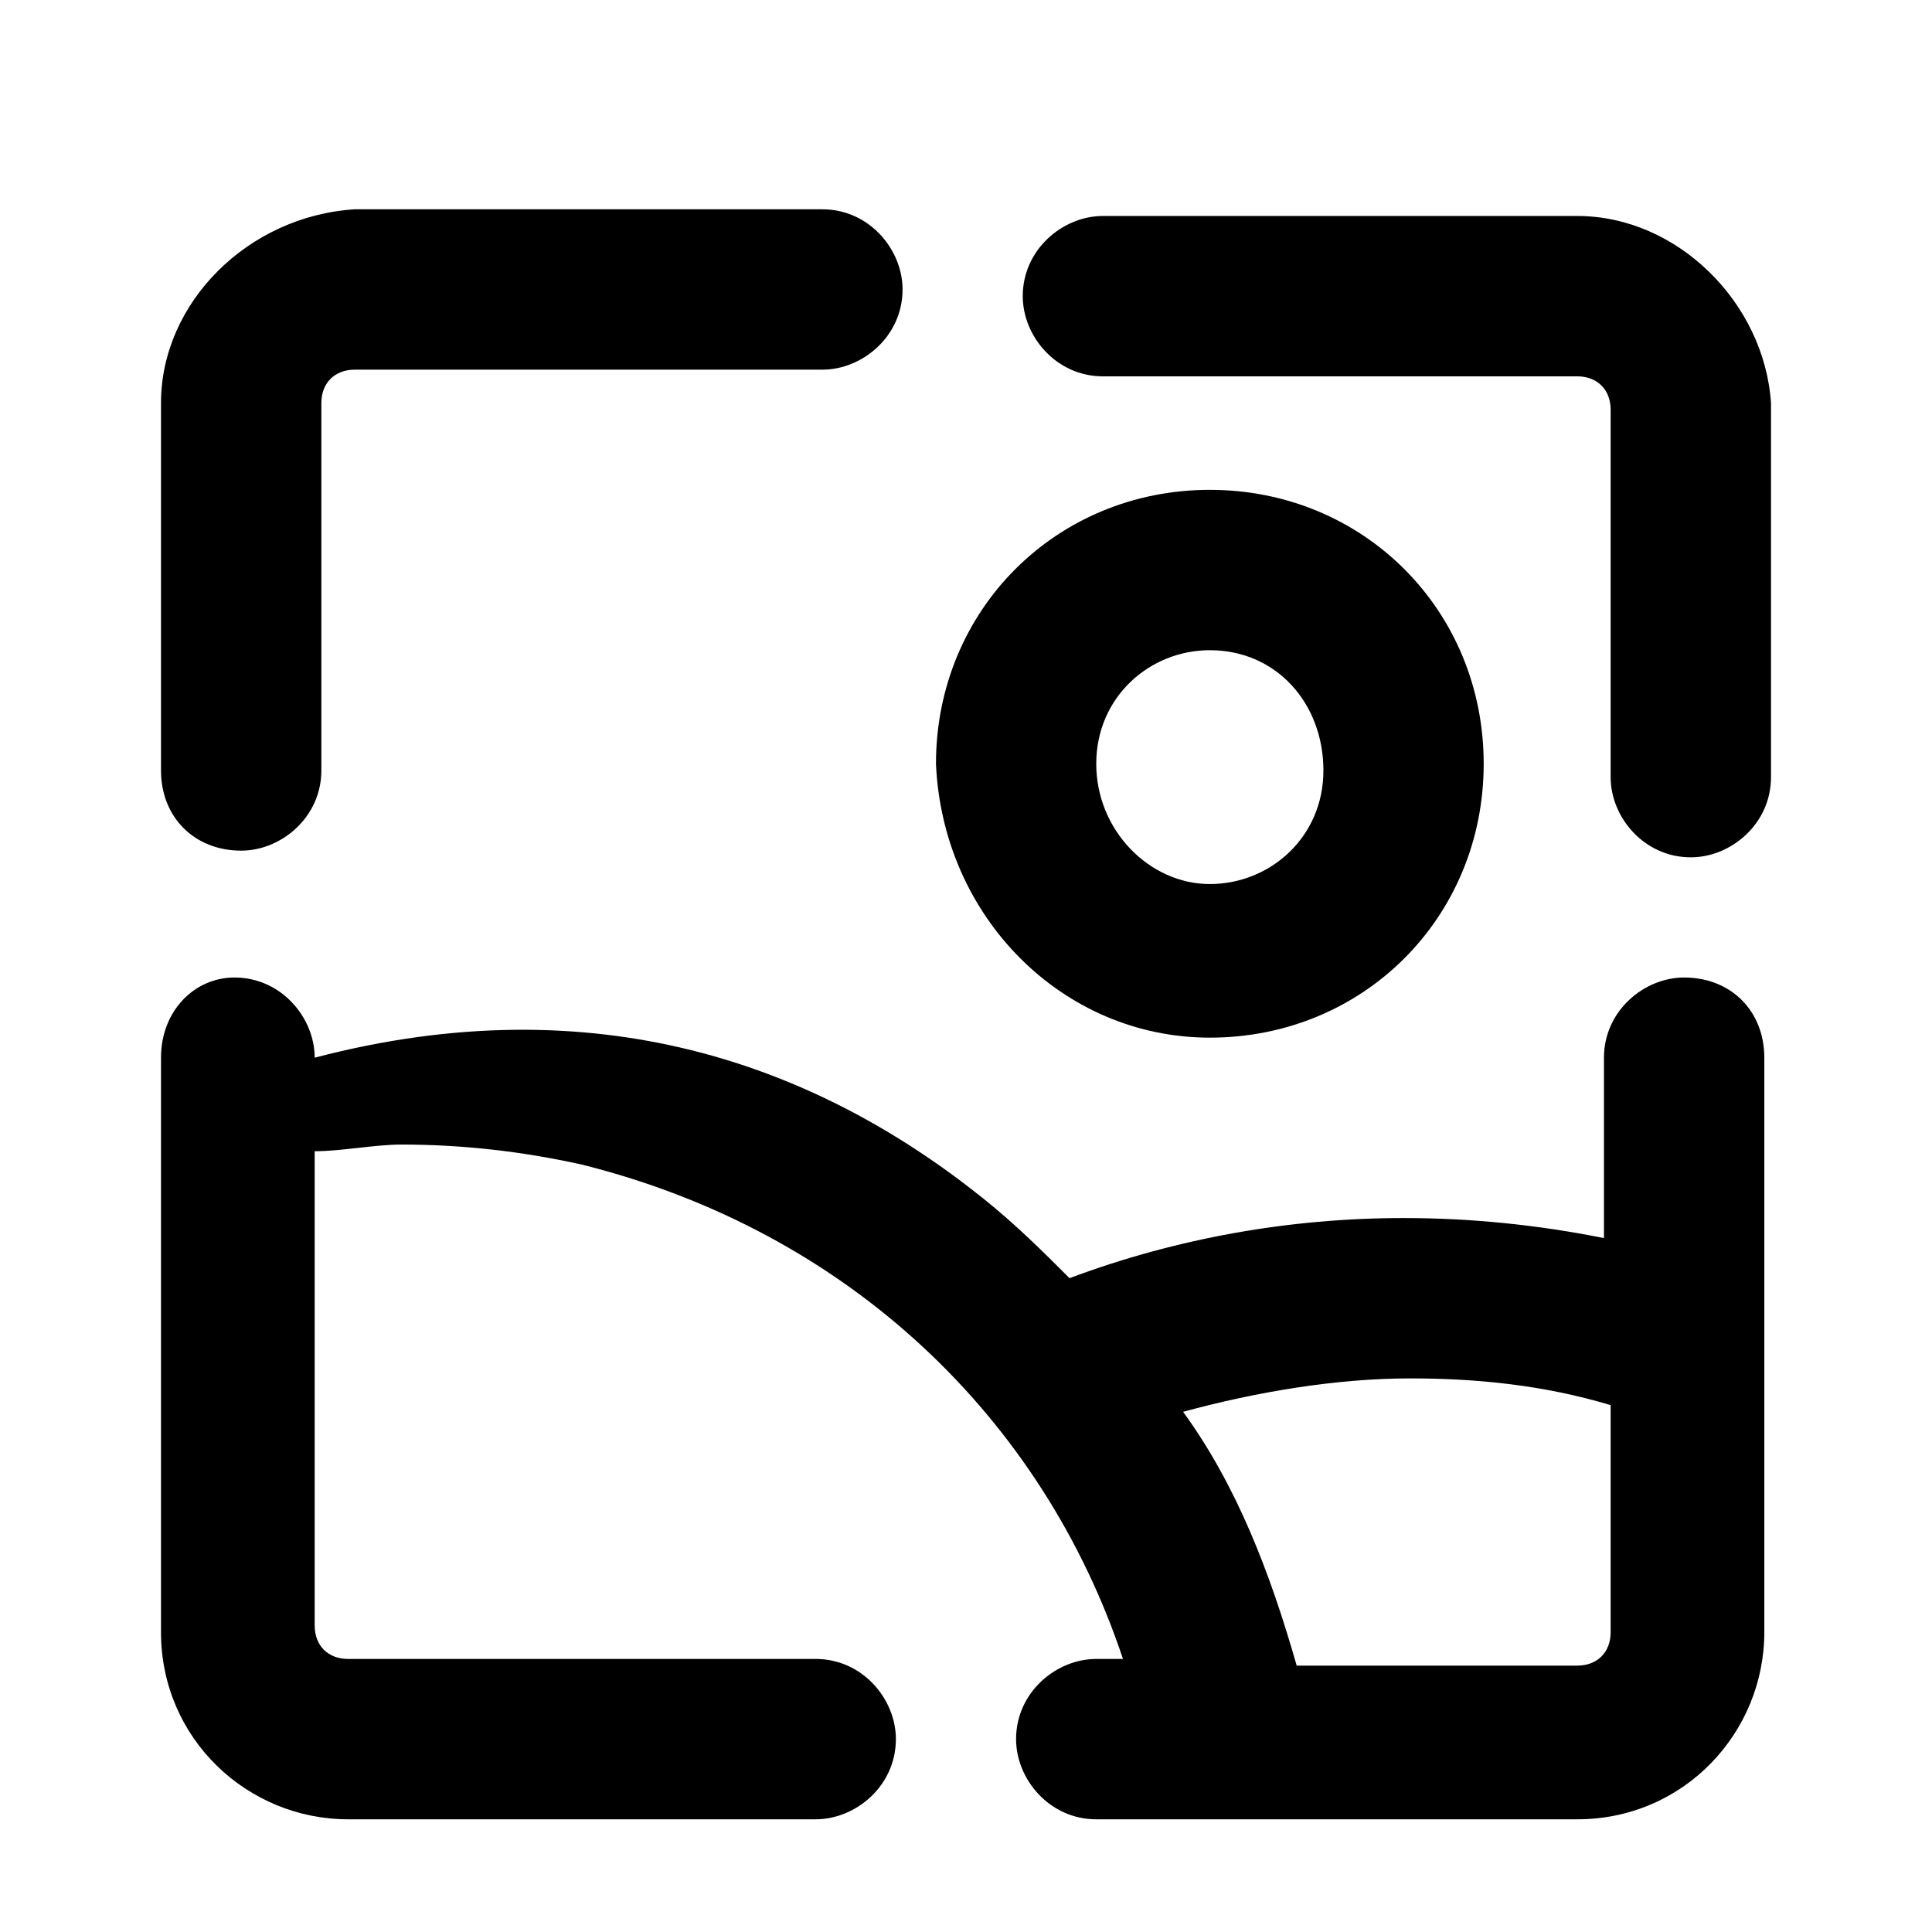 <svg viewBox="0 0 24 24" xmlns="http://www.w3.org/2000/svg">
    <path d="M2.996 10.567C3.494 10.567 3.992 10.152 3.992 9.571V5.006C3.992 4.758 4.158 4.592 4.407 4.592H10.216C10.714 4.592 11.212 4.177 11.212 3.596 11.212 3.098 10.797 2.6 10.216 2.6H4.407C3.079 2.683 2 3.762 2 5.006V9.571C2 10.152 2.415 10.567 2.996 10.567ZM19.593 2.683H13.701C13.203 2.683 12.705 3.098 12.705 3.679 12.705 4.177 13.12 4.675 13.701 4.675H19.593C19.842 4.675 20.008 4.841 20.008 5.089V9.654C20.008 10.152 20.423 10.65 21.004 10.65 21.502 10.65 22 10.235 22 9.654V5.006C21.917 3.762 20.838 2.683 19.593 2.683ZM20.921 12.143C20.423 12.143 19.925 12.558 19.925 13.139V15.38C19.095 15.214 18.266 15.131 17.436 15.131 16.025 15.131 14.614 15.38 13.286 15.878 12.954 15.546 12.622 15.214 12.207 14.882 10.133 13.222 7.394 12.226 3.909 13.139 3.909 12.641 3.494 12.143 2.913 12.143 2.415 12.143 2 12.558 2 13.139V20.276C2 21.604 3.079 22.6 4.324 22.6H10.133C10.631 22.6 11.129 22.185 11.129 21.604 11.129 21.106 10.714 20.608 10.133 20.608H4.324C4.075 20.608 3.909 20.442 3.909 20.193V14.301C4.241 14.301 4.656 14.218 4.988 14.218 5.734 14.218 6.481 14.301 7.228 14.467 10.548 15.297 12.954 17.621 13.95 20.608H13.618C13.12 20.608 12.622 21.023 12.622 21.604 12.622 22.102 13.037 22.6 13.618 22.6H19.593C20.921 22.6 21.917 21.521 21.917 20.276V13.139C21.917 12.558 21.502 12.143 20.921 12.143ZM20.008 20.276C20.008 20.525 19.842 20.691 19.593 20.691H16.108C15.776 19.529 15.361 18.451 14.697 17.538 15.61 17.289 16.606 17.123 17.519 17.123 18.349 17.123 19.178 17.206 20.008 17.455V20.276Z"/><path d="M15.029 12.89C16.938 12.89 18.431 11.396 18.431 9.488C18.431 7.579 16.938 6.085 15.029 6.085C13.12 6.085 11.627 7.579 11.627 9.488C11.71 11.396 13.203 12.89 15.029 12.89ZM15.029 8.077C15.859 8.077 16.44 8.741 16.44 9.571C16.44 10.401 15.776 10.982 15.029 10.982C14.282 10.982 13.618 10.318 13.618 9.488C13.618 8.658 14.282 8.077 15.029 8.077Z"/>
</svg>